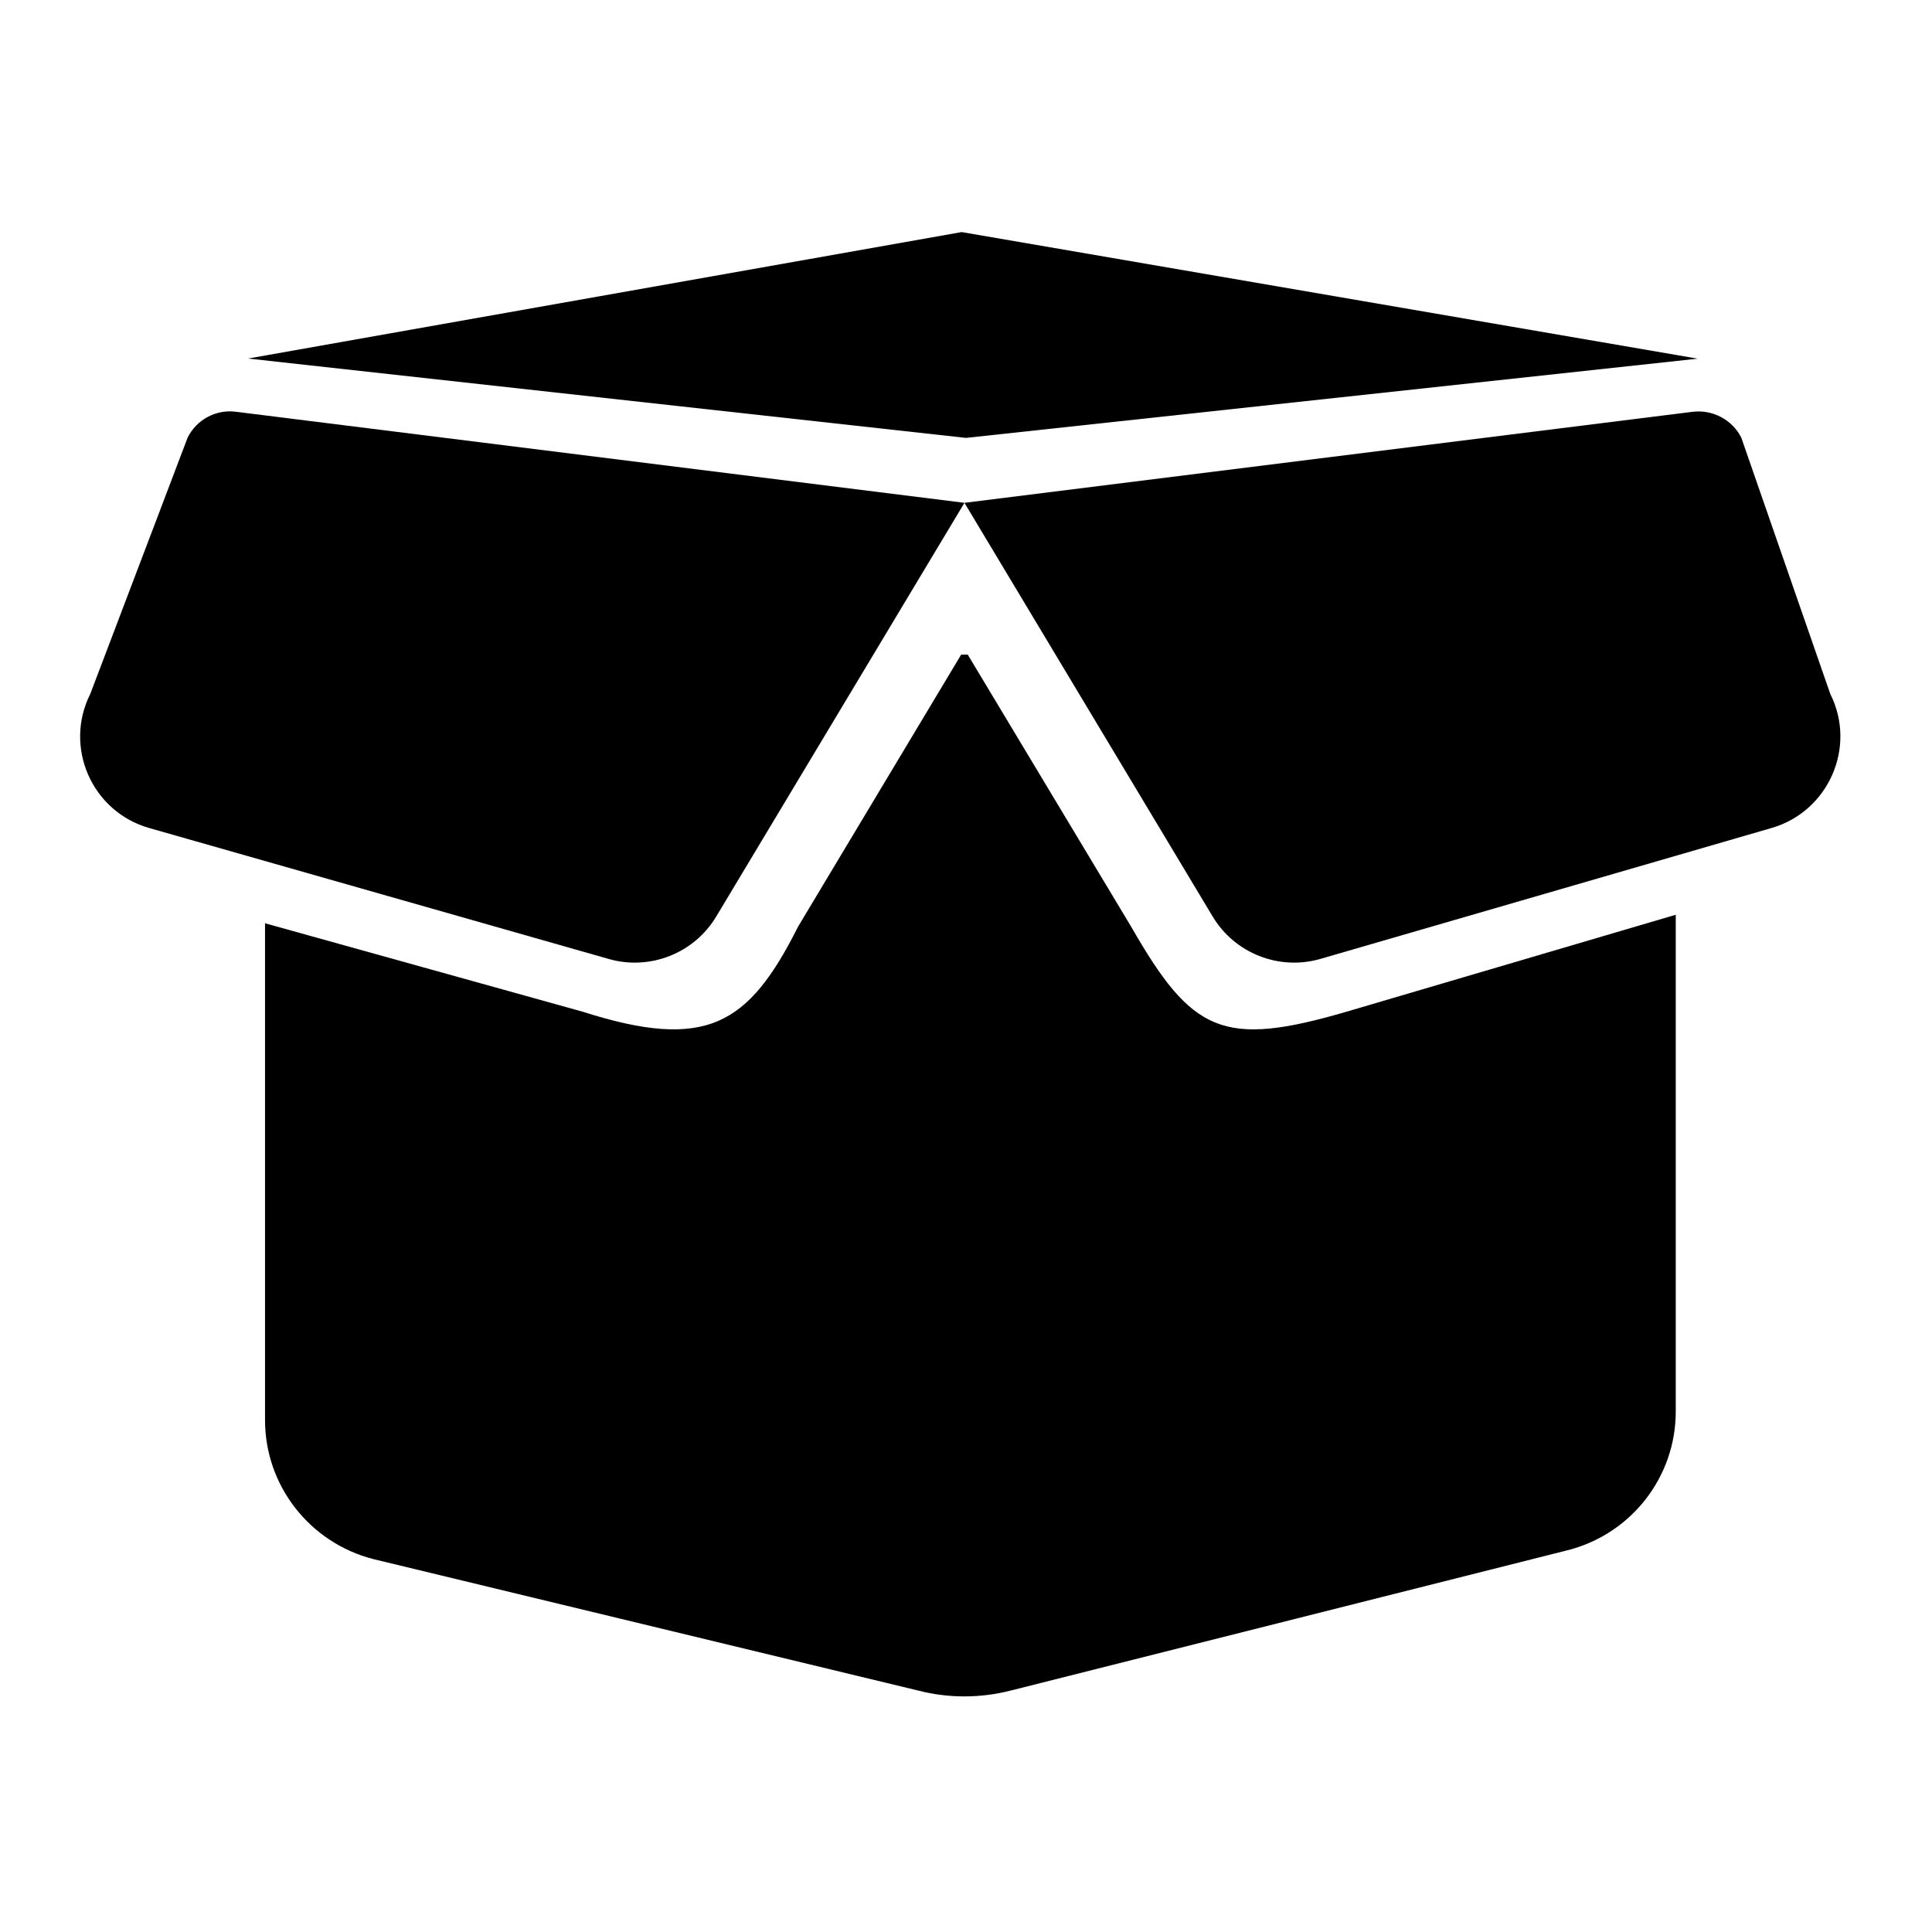<?xml version="1.0" encoding="UTF-8" standalone="no"?>
<!DOCTYPE svg PUBLIC "-//W3C//DTD SVG 1.1//EN" "http://www.w3.org/Graphics/SVG/1.1/DTD/svg11.dtd">
<svg width="100%" height="100%" viewBox="0 0 100 100" version="1.1" xmlns="http://www.w3.org/2000/svg" xmlns:xlink="http://www.w3.org/1999/xlink" xml:space="preserve" xmlns:serif="http://www.serif.com/" style="fill-rule:evenodd;clip-rule:evenodd;stroke-linejoin:round;stroke-miterlimit:2;">
    <g transform="matrix(0.154,0,0,0.154,0.64,14.17)">
        <path d="M321.1,128L376,219.4C396.474,255.069 406.717,260.212 448.5,248L559.069,215.439L559.069,382.439C559.069,404.439 544.069,423.639 522.669,429.039L335.5,476.2C325.3,478.8 314.6,478.8 304.5,476.2L121.322,432.003C99.922,426.503 84.922,407.303 84.922,385.303L84.922,218.303L191.6,248C233.348,261.341 247.472,252.484 264.1,219.4L318.9,128L321.1,128Z" style="fill-rule:nonzero;"/>
    </g>
    <g transform="matrix(0.154,0,0,0.154,0.64,16.17)">
        <path d="M58.9,42.1C61.9,36 68.5,32.5 75.2,33.4L320,64L564.8,33.4C571.5,32.6 578.1,36.1 581.1,42.1L610.998,128.213C619.998,146.113 610.398,167.813 591.198,173.313L439.6,217.3C425.7,221.3 410.8,215.4 403.4,203L320,64L236.6,203C229.2,215.4 214.3,221.3 200.4,217.3L45.997,173.303C26.697,167.803 17.197,146.103 26.197,128.203L58.9,42.1Z" style="fill-rule:nonzero;"/>
    </g>
    <g transform="matrix(1.242,6.72501e-17,-6.72501e-17,-0.693,-11.699,28.008)">
        <path d="M49.677,7.709L80.171,13.627L49.497,23.082L19.758,13.637L49.677,7.709Z"/>
    </g>
</svg>
